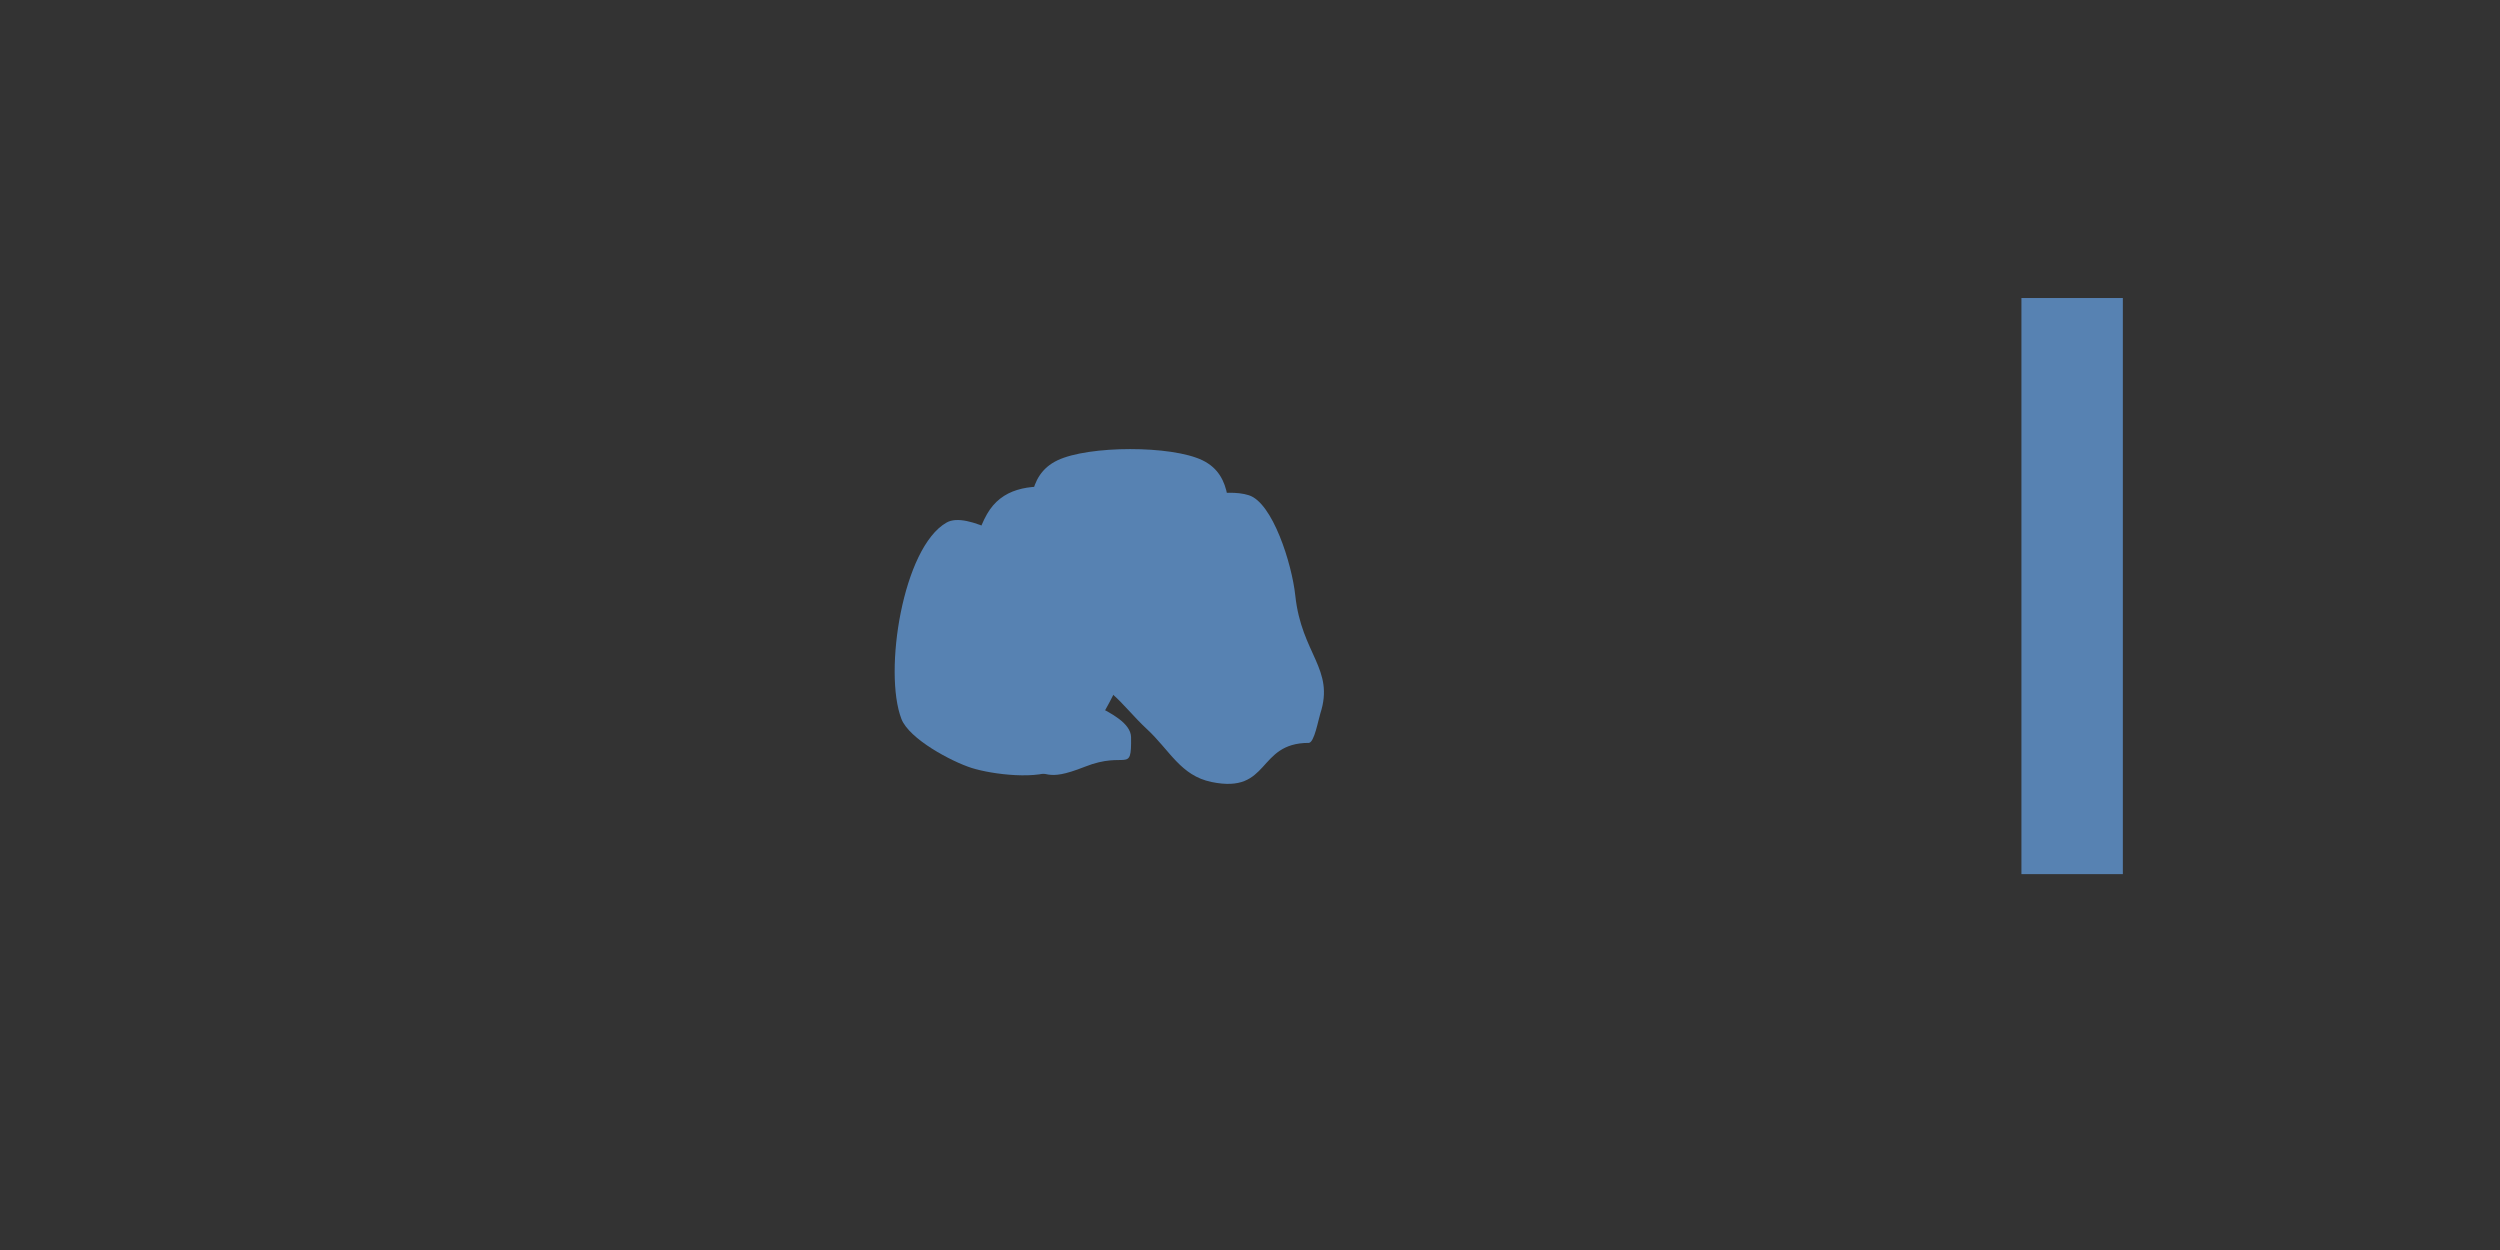 <?xml version="1.0" encoding="utf-8"?>
<!-- Generator: Adobe Illustrator 15.0.2, SVG Export Plug-In . SVG Version: 6.00 Build 0)  -->
<!DOCTYPE svg PUBLIC "-//W3C//DTD SVG 1.1//EN" "http://www.w3.org/Graphics/SVG/1.1/DTD/svg11.dtd">
<svg version="1.1" id="logo" xmlns="http://www.w3.org/2000/svg" xmlns:xlink="http://www.w3.org/1999/xlink" x="0px" y="0px"
	 width="600px" height="300px" viewBox="0 0 600 300" enable-background="new 0 0 600 300" xml:space="preserve">
<rect x="0" y="0" width="600" height="300" fill="#333333" stroke="none"/>
<g id="mark">
	<path id="mark_x5F_base" fill="#5782B2" d="M249.653,132.575c-5.624-1.788-17.369-10.077-22.494-7.151
		c-10.498,5.991-15.167,35.846-10.818,47.124c1.849,4.796,11.964,10.206,16.862,11.763c4.898,1.559,16.28,2.983,20.56,0.137
		c10.063-6.695,23.494-33.766,18.384-44.719C269.653,134.38,255.277,134.363,249.653,132.575z"/>
	<path id="mark_x5F_d" fill="#F7FAFA" d="M269.129,156.772c-5.046,2.146-18.054,3.877-21.931,0c-6.883-6.883-6.883-32.054,0-38.937
		c3.877-3.877,16.892-2.161,21.931,0c7.329,3.143,8.246,12.275,8.246,19.496C277.375,144.587,276.418,153.674,269.129,156.772z
		 M259.314,128.82C251.248,134.073,251.083,123.832,259.314,128.82C261.382,130.074,257.634,130.381,259.314,128.82
		C261.034,127.224,258.06,131.475,259.314,128.82C260.568,126.167,259.314,132.069,259.314,128.82
		C259.314,124.397,261.786,132.335,259.314,128.82C256.835,125.294,262.157,126.971,259.314,128.82z"/>
	<path id="mark_x5F_shadow" opacity="0.13" fill="#001935" enable-background="new    " d="M277.872,131.579
		c-2.632-3.743,2.026-19.29-2.439-20.283c-9.15-2.034-26.187,15.007-28.795,24.01c-1.11,3.827,2.594,11.913,4.887,15.174
		c2.292,3.261,8.648,9.481,12.626,9.732c9.354,0.591,30.348-9.812,32.335-18.975C297.456,136.769,280.502,135.321,277.872,131.579z
		 M254.091,148.675c-3.078-1.019-4.969-9.197-4.07-12.312c2.251-7.793,17-21.723,25.04-20.64c3.69,0.498-5.247,14.506-5.885,18.173
		C267.627,142.792,262.665,151.51,254.091,148.675z"/>
</g>
<path id="o1" fill="#5782B2" d="M261.772,150.456c-4.575,2.723-16.669,2.637-21.294,0c-4.549-2.594-4.002-9.591-4.002-14.751
	c0-4.656-0.721-11.386,4.002-14.159c4.591-2.696,16.726-2.733,21.294,0c4.659,2.787,3.852,9.603,3.852,14.461
	C265.624,140.739,266.399,147.703,261.772,150.456z M251.982,134.949C257.448,134.859,251.982,139.983,251.982,134.949
	C251.982,129.638,257.393,135.003,251.982,134.949C246.536,134.896,251.982,129.814,251.982,134.949
	C251.982,140.36,246.554,135.038,251.982,134.949z"/>
<path id="o2" fill="#5782B2" d="M288.589,148.59c-7.47,3.591-27.217,3.476-34.769,0c-7.428-3.42-6.534-12.647-6.534-19.453
	c0-6.14-1.178-15.013,6.534-18.67c7.496-3.555,27.31-3.605,34.769,0c7.604,3.675,6.288,12.663,6.288,19.069
	C294.876,135.777,296.141,144.959,288.589,148.59z M272.729,124.396C281.652,124.277,272.729,131.035,272.729,124.396
	C272.729,117.392,281.562,124.466,272.729,124.396C263.836,124.324,272.729,117.624,272.729,124.396
	C272.729,131.532,263.866,124.512,272.729,124.396z"/>
<path id="d" fill="#5782B2" d="M253.336,165.713c3.062-1.724,18.906,1.815,19.161-1.69c0.877-12.063-10.586-7.413-10.586-7.413
	s3.171-4.197,3.023-6.188c-0.145-1.96,0.347-4.805-3.901-5.659c-3.752-0.754-14.191-0.375-17.109,1.269
	c-7.373,4.149-3.277,14.206,4.626,17.222C249.996,163.806,251.987,166.473,253.336,165.713z M255.216,153.959
	C259.716,151.82,254.888,149.539,255.216,153.959C255.536,158.269,260.162,155.387,255.216,153.959
	C249.33,152.26,249.683,156.59,255.216,153.959z"/>
<rect id="l" x="485.141" y="71.526" fill="#5782B2" width="24.343" height="138.263"/>
<path id="e" fill="#5782B2" d="M290.788,187.684c-7.47-1.538-9.985-7.572-15.583-12.75c-5.961-5.513-10.532-13.327-16.583-10.584
	c-6.053,2.744,12.737,5.911,12.833,12.584c0.127,9.006-1.119,3.131-11.084,7.084c-10.083,4-8.311,0.47-14.674,1.665
	c-2.941,0.553-7.289-1.441-8.832-4.117c-7.262-12.595-7.205-45.526,0-58.154c7.127-12.494,25.774-3.562,40.339-3.562
	c8.445,0,16.941-2.759,22.5-0.999c5.701,1.761,10.347,16.376,11.167,24.083c1.5,14.083,9.5,17.583,6,28.333
	c-0.486,1.495-1.443,7.028-2.779,7.028C301.566,178.294,304.955,190.601,290.788,187.684z M292.798,134.88L292.798,134.88
	L292.798,134.88z"/>
<rect id="l_1_" x="1105.142" y="71.527" fill="#5782B2" width="24.343" height="138.262"/>
</svg>
